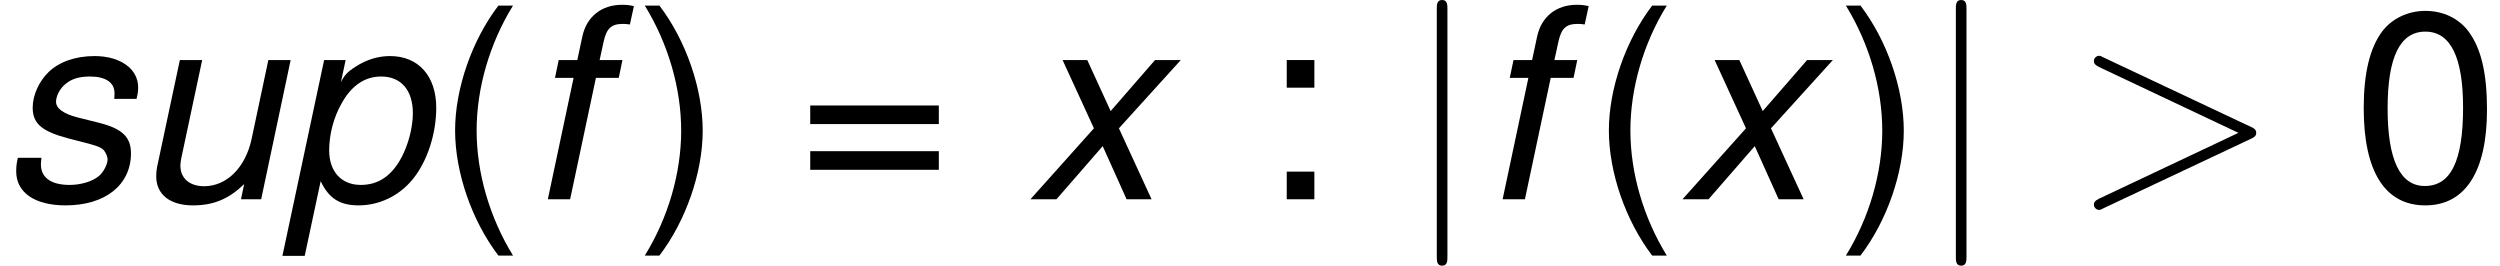 <?xml version='1.0' encoding='ISO-8859-1'?>
<!DOCTYPE svg PUBLIC "-//W3C//DTD SVG 1.1//EN" "http://www.w3.org/Graphics/SVG/1.1/DTD/svg11.dtd">
<!-- Generated by CodeCogs Thu Jan 16 06:45:06 2014 -->
<svg height='16.425' preserveAspectRatio='xMinYMin' version='1.1' viewBox='0 0 154.557 16.425' width='154.557' xmlns='http://www.w3.org/2000/svg' xmlns:xlink='http://www.w3.org/1999/xlink'>
<defs>
<path d='M4.051 -5.738H3.11L3.274 -6.493C3.394 -7.041 3.592 -7.227 4.062 -7.227C4.139 -7.227 4.205 -7.227 4.358 -7.205L4.522 -7.961C4.325 -8.004 4.205 -8.015 4.03 -8.015C3.186 -8.015 2.573 -7.523 2.398 -6.712L2.19 -5.738H1.423L1.27 -5.004H2.037L0.975 -0H1.894L2.957 -5.004H3.898L4.051 -5.738Z' id='g1102'/>
<path d='M0.077 2.332H0.996L1.653 -0.745C1.993 -0.033 2.442 0.252 3.219 0.252C4.073 0.252 4.895 -0.142 5.453 -0.832C6.044 -1.555 6.417 -2.694 6.417 -3.767C6.417 -5.081 5.683 -5.902 4.511 -5.902C4.03 -5.902 3.548 -5.76 3.11 -5.475C2.759 -5.256 2.628 -5.114 2.486 -4.818L2.683 -5.738H1.796L0.077 2.332ZM4.15 -5.059C4.971 -5.059 5.453 -4.489 5.453 -3.548C5.453 -2.957 5.267 -2.245 4.971 -1.697C4.566 -0.953 4.019 -0.591 3.307 -0.591C2.508 -0.591 2.004 -1.139 2.004 -2.015C2.004 -2.672 2.19 -3.384 2.518 -3.953C2.924 -4.687 3.471 -5.059 4.15 -5.059Z' id='g1112'/>
<path d='M5.628 -4.139C5.683 -4.369 5.694 -4.468 5.694 -4.61C5.694 -5.376 4.96 -5.902 3.898 -5.902C3.121 -5.902 2.453 -5.672 2.004 -5.245C1.61 -4.862 1.347 -4.292 1.347 -3.778C1.347 -3.11 1.73 -2.792 2.858 -2.497L3.668 -2.289C4.03 -2.19 4.194 -2.124 4.292 -2.004C4.369 -1.905 4.435 -1.741 4.435 -1.643C4.435 -1.445 4.26 -1.106 4.084 -0.964C3.811 -0.734 3.34 -0.591 2.869 -0.591C2.113 -0.591 1.686 -0.887 1.686 -1.434C1.686 -1.5 1.697 -1.599 1.708 -1.708H0.734C0.679 -1.456 0.668 -1.325 0.668 -1.15C0.668 -0.274 1.434 0.252 2.705 0.252C4.336 0.252 5.398 -0.591 5.398 -1.894C5.398 -2.562 5.037 -2.913 4.073 -3.154L3.241 -3.362C2.628 -3.515 2.31 -3.734 2.31 -4.019C2.31 -4.238 2.442 -4.511 2.639 -4.698C2.902 -4.949 3.23 -5.059 3.712 -5.059C4.358 -5.059 4.719 -4.807 4.719 -4.38C4.719 -4.303 4.719 -4.227 4.708 -4.139H5.628Z' id='g1115'/>
<path d='M5.289 -0L6.504 -5.738H5.585L4.895 -2.486C4.643 -1.303 3.865 -0.537 2.935 -0.537C2.343 -0.537 1.96 -0.865 1.96 -1.38C1.96 -1.467 1.971 -1.566 1.993 -1.675L2.858 -5.738H1.938L0.996 -1.314C0.975 -1.204 0.964 -1.084 0.964 -0.942C0.964 -0.197 1.533 0.252 2.475 0.252C3.329 0.252 3.953 -0.011 4.588 -0.624L4.457 -0H5.289Z' id='g1117'/>
<path d='M3.833 -2.924L6.384 -5.738H5.322L3.493 -3.635L2.529 -5.738H1.511L2.803 -2.924L0.186 -0H1.259L3.165 -2.19L4.15 -0H5.179L3.833 -2.924Z' id='g1120'/>
<path d='M2.584 -7.983C1.489 -6.548 0.799 -4.555 0.799 -2.836C0.799 -1.106 1.489 0.887 2.584 2.321H3.186C2.223 0.756 1.686 -1.084 1.686 -2.836C1.686 -4.577 2.223 -6.428 3.186 -7.983H2.584Z' id='g340'/>
<path d='M1.018 2.321C2.113 0.887 2.803 -1.106 2.803 -2.825C2.803 -4.555 2.113 -6.548 1.018 -7.983H0.416C1.38 -6.417 1.916 -4.577 1.916 -2.825C1.916 -1.084 1.38 0.766 0.416 2.321H1.018Z' id='g341'/>
<path d='M3.011 -7.764C2.289 -7.764 1.632 -7.446 1.226 -6.909C0.723 -6.231 0.471 -5.19 0.471 -3.756C0.471 -1.139 1.347 0.252 3.011 0.252C4.654 0.252 5.552 -1.139 5.552 -3.69C5.552 -5.201 5.311 -6.209 4.796 -6.909C4.391 -7.457 3.745 -7.764 3.011 -7.764ZM3.011 -6.909C4.051 -6.909 4.566 -5.858 4.566 -3.778C4.566 -1.577 4.062 -0.547 2.989 -0.547C1.971 -0.547 1.456 -1.621 1.456 -3.745S1.971 -6.909 3.011 -6.909Z' id='g348'/>
<path d='M2.343 -1.139H1.204V-0H2.343V-1.139ZM2.343 -5.738H1.204V-4.599H2.343V-5.738Z' id='g358'/>
<path d='M5.847 -3.865H0.547V-3.099H5.847V-3.865ZM5.847 -1.982H0.547V-1.215H5.847V-1.982Z' id='g361'/>
<path d='M1.741 -7.851C1.741 -8.004 1.741 -8.213 1.522 -8.213S1.303 -8.004 1.303 -7.851V2.376C1.303 2.529 1.303 2.737 1.522 2.737S1.741 2.529 1.741 2.376V-7.851Z' id='g4106'/>
<path d='M7.391 -2.497C7.512 -2.551 7.599 -2.606 7.599 -2.737S7.512 -2.924 7.391 -2.978L1.325 -5.836C1.183 -5.913 1.161 -5.913 1.128 -5.913C1.007 -5.913 0.909 -5.814 0.909 -5.694C0.909 -5.595 0.964 -5.53 1.117 -5.453L6.866 -2.737L1.117 -0.022C0.964 0.055 0.909 0.12 0.909 0.219C0.909 0.339 1.007 0.438 1.128 0.438C1.161 0.438 1.183 0.438 1.325 0.361L7.391 -2.497Z' id='g562'/>
</defs>
<g id='page1' transform='matrix(1.5 0 0 1.5 -106.5 -91.181)'>
<use x='71' xlink:href='#g1115' y='69'/>
<use x='76.475' xlink:href='#g1117' y='69'/>
<use x='82.563' xlink:href='#g1112' y='69'/>
<use x='88.958' xlink:href='#g340' y='69'/>
<use x='92.604' xlink:href='#g1102' y='69'/>
<use x='97.159' xlink:href='#g341' y='69'/>
<use x='103.847' xlink:href='#g361' y='69'/>
<use x='113.283' xlink:href='#g1120' y='69'/>
<use x='122.829' xlink:href='#g358' y='69'/>
<use x='128.915' xlink:href='#g4106' y='69'/>
<use x='131.956' xlink:href='#g1102' y='69'/>
<use x='136.511' xlink:href='#g340' y='69'/>
<use x='140.158' xlink:href='#g1120' y='69'/>
<use x='146.662' xlink:href='#g341' y='69'/>
<use x='150.308' xlink:href='#g4106' y='69'/>
<use x='156.391' xlink:href='#g562' y='69'/>
<use x='167.95' xlink:href='#g348' y='69'/>
<script type="text/ecmascript" xlink:href="http://codecogs.izyba.com/svg.js"/></g>
</svg>
